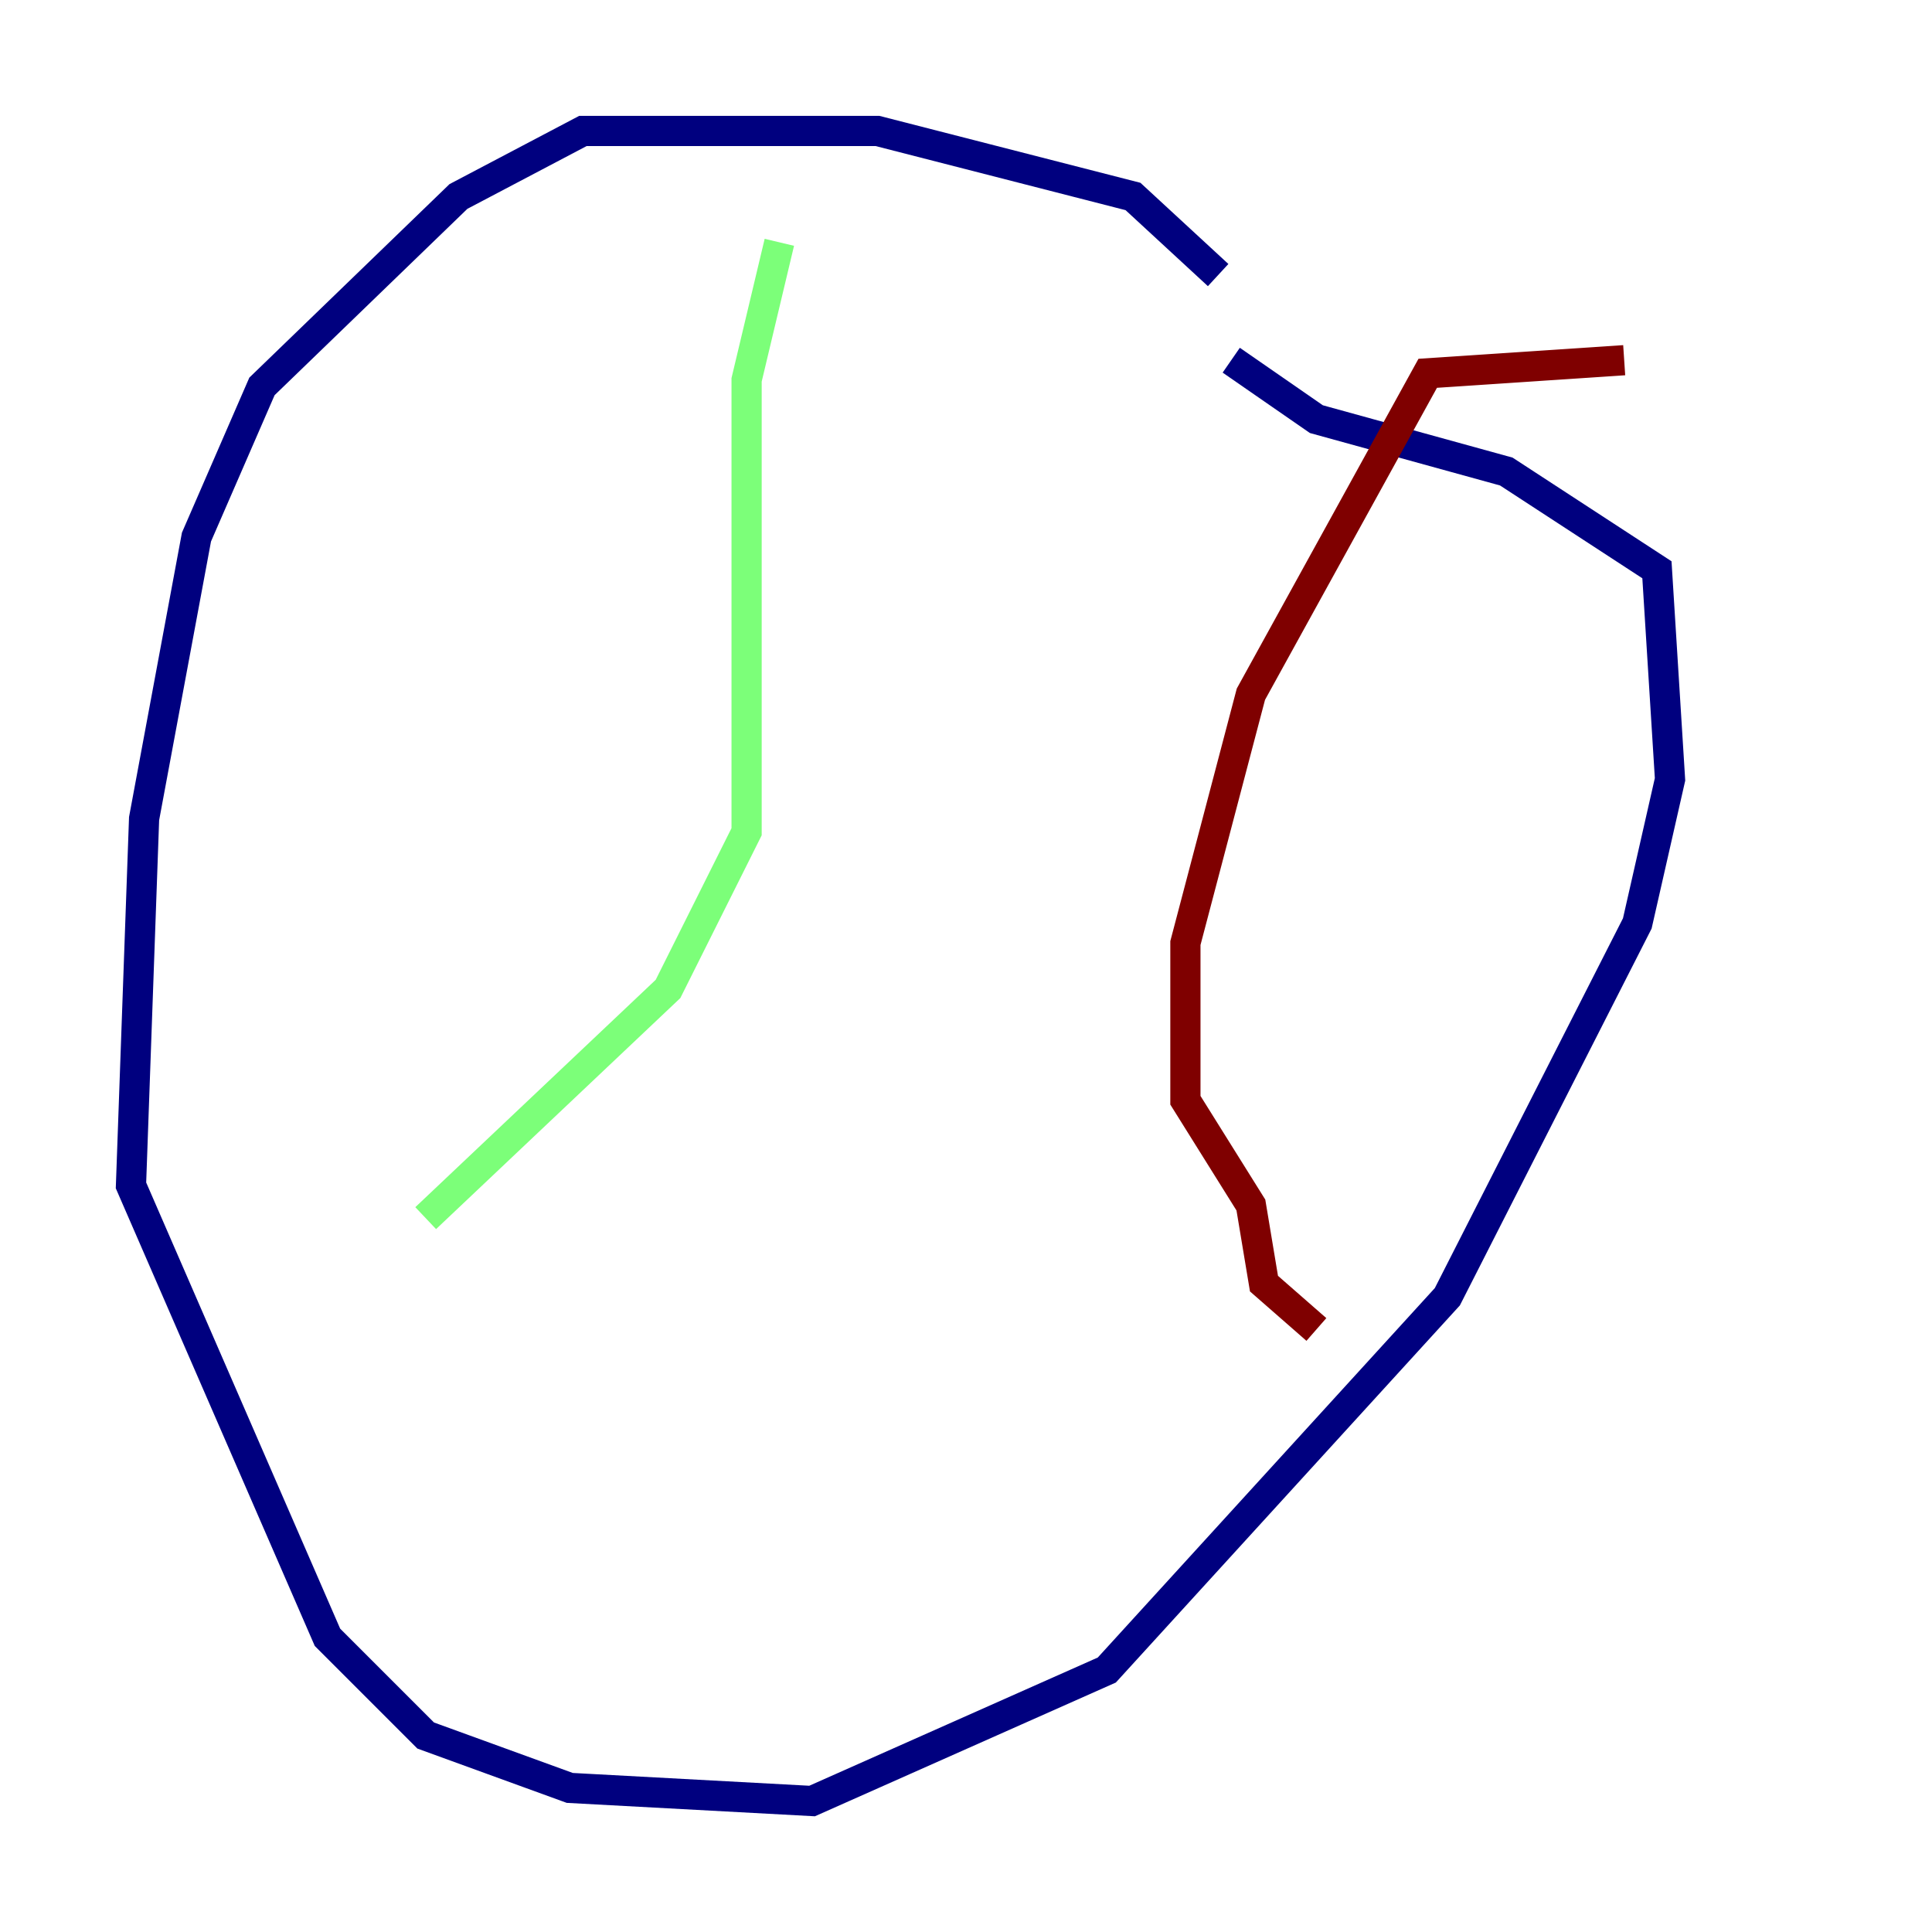 <?xml version="1.0" encoding="utf-8" ?>
<svg baseProfile="tiny" height="128" version="1.2" viewBox="0,0,128,128" width="128" xmlns="http://www.w3.org/2000/svg" xmlns:ev="http://www.w3.org/2001/xml-events" xmlns:xlink="http://www.w3.org/1999/xlink"><defs /><polyline fill="none" points="80.705,18.224 75.064,13.017 58.142,8.678 38.617,8.678 30.373,13.017 17.356,25.6 13.017,35.58 9.546,54.237 8.678,78.536 21.695,108.475 28.203,114.983 37.749,118.454 53.803,119.322 73.329,110.644 95.891,85.912 108.475,61.18 110.644,51.634 109.776,37.749 99.797,31.241 87.214,27.77 81.573,23.864" stroke="#00007f" stroke-width="2" /><polyline fill="none" points="51.634,16.054 49.464,25.166 49.464,55.105 44.258,65.519 28.203,80.705" stroke="#7cff79" stroke-width="2" /><polyline fill="none" points="107.607,23.864 94.59,24.732 82.875,45.993 78.536,62.481 78.536,72.895 82.875,79.837 83.742,85.044 87.214,88.081" stroke="#7f0000" stroke-width="2" /></svg>